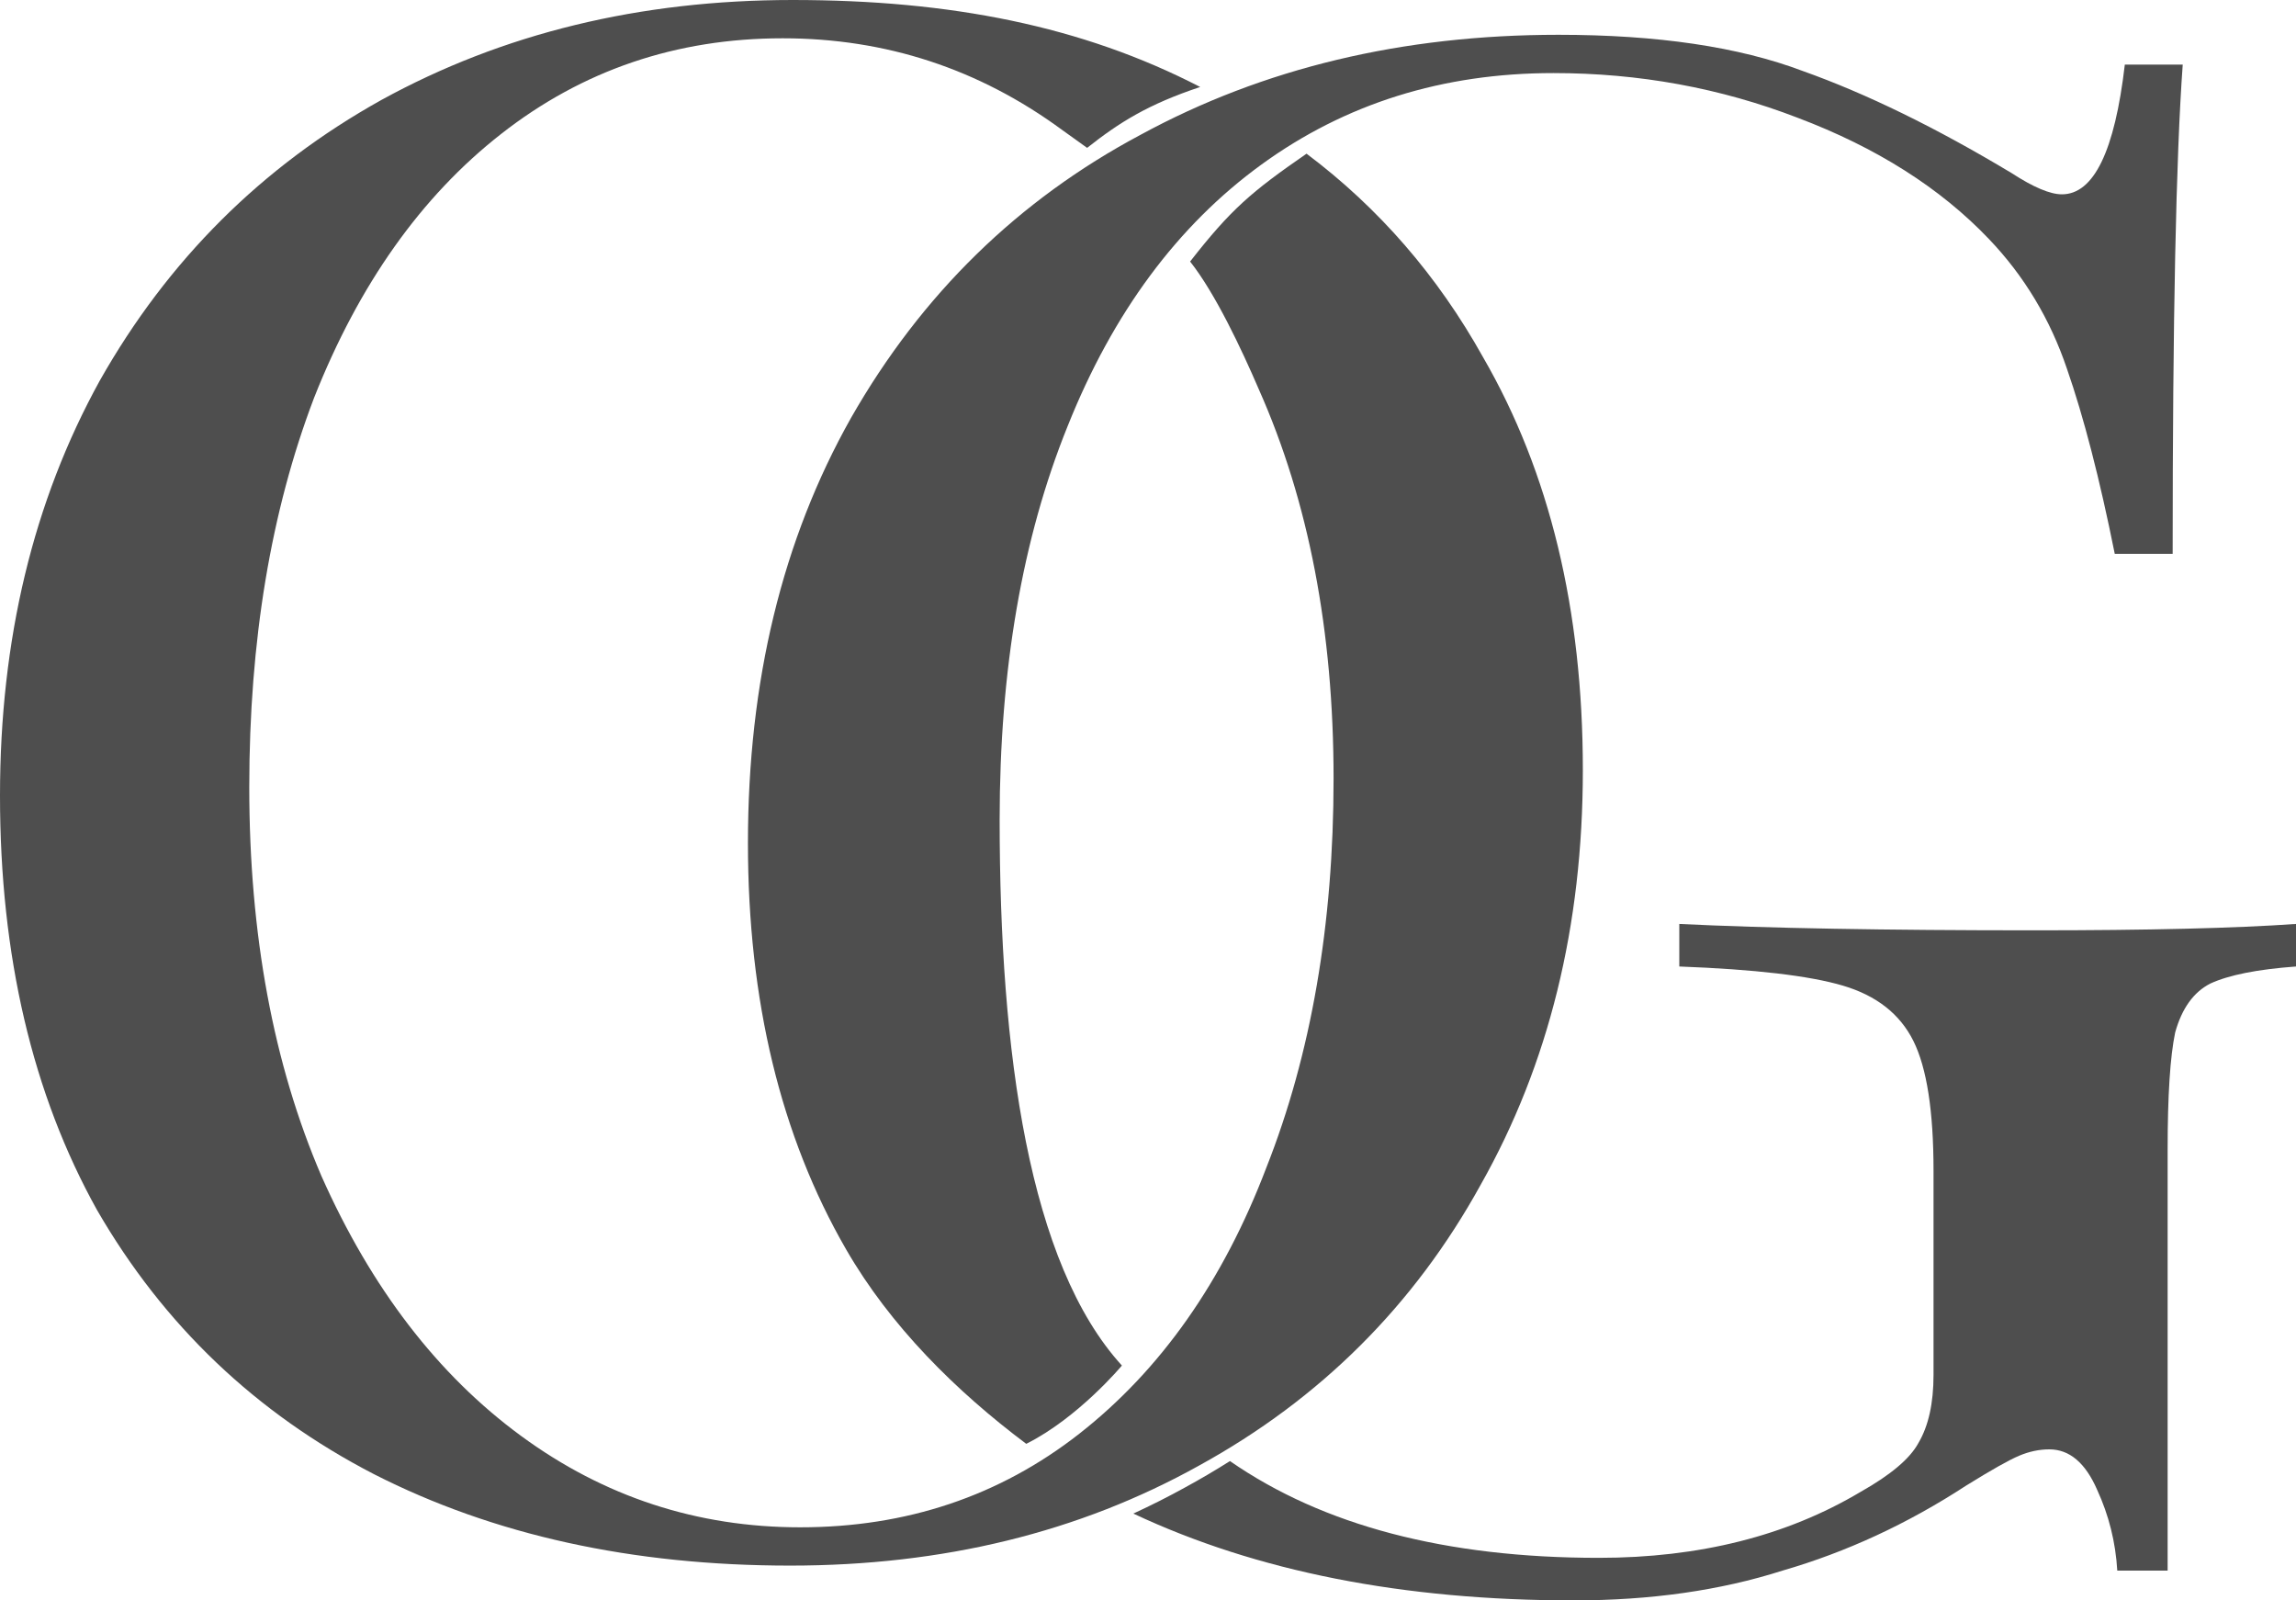 <svg width="132" height="92" viewBox="0 0 132 92" fill="none" xmlns="http://www.w3.org/2000/svg">
<path d="M69 5C62.217 1.495 54.648 0 45.572 0C36.782 0 28.9 1.916 21.926 5.747C15.047 9.579 9.649 14.959 5.732 21.889C1.911 28.818 0 36.766 0 45.734C0 54.946 1.863 62.894 5.589 69.579C9.411 76.182 14.713 81.236 21.496 84.742C28.375 88.247 36.352 90 45.428 90C54.218 90 62.052 88.084 68.931 84.253C75.905 80.421 81.303 75.041 85.124 68.111C89.041 61.182 91 53.234 91 44.266C91 35.054 89.089 27.147 85.268 20.544C82.657 15.86 79.273 11.957 75.115 8.834C71.945 11.025 70.77 12.028 68.421 15.035C69.865 16.858 71.375 20.065 72.37 22.378C75.236 28.818 76.669 36.277 76.669 44.755C76.669 53.152 75.379 60.611 72.8 67.133C70.316 73.655 66.733 78.75 62.052 82.418C57.466 86.005 52.116 87.799 46.002 87.799C40.078 87.799 34.728 86.046 29.951 82.541C25.174 79.035 21.353 74.062 18.487 67.622C15.716 61.182 14.331 53.723 14.331 45.245C14.331 36.848 15.573 29.389 18.057 22.867C20.636 16.345 24.219 11.291 28.805 7.704C33.486 4.035 38.884 2.201 44.998 2.201C50.922 2.201 56.272 3.954 61.049 7.459C61.4 7.717 62.5 8.5 62.5 8.5C64.369 7.026 66 6 69 5Z" fill="#4E4E4E"/>
<path fill-rule="evenodd" clip-rule="evenodd" d="M70.712 83.991C69.872 84.523 69.006 85.031 68.116 85.516C67.148 86.05 66.161 86.548 65.157 87.009C72.234 90.336 80.671 92 90.467 92C94.905 92 98.908 91.429 102.478 90.288C106.144 89.228 109.666 87.598 113.042 85.397C114.489 84.5 115.502 83.929 116.081 83.685C116.66 83.44 117.239 83.318 117.818 83.318C118.976 83.318 119.892 84.092 120.567 85.641C121.243 87.109 121.629 88.658 121.725 90.288H124.62V66.076C124.62 62.978 124.764 60.736 125.054 59.35C125.44 57.965 126.115 57.027 127.08 56.538C128.141 56.049 129.781 55.723 132 55.56V53.114C128.527 53.359 123.51 53.481 116.95 53.481C108.363 53.481 101.562 53.359 96.545 53.114V55.56C100.886 55.723 104.022 56.09 105.951 56.66C107.881 57.231 109.231 58.291 110.003 59.84C110.775 61.389 111.161 63.875 111.161 67.299V79.038C111.161 80.668 110.872 81.973 110.293 82.951C109.81 83.848 108.701 84.785 106.964 85.764C102.719 88.291 97.702 89.554 91.914 89.554C83.128 89.554 76.061 87.7 70.712 83.991Z" fill="#4E4E4E"/>
<path d="M89.598 2C95.29 2 99.97 2.693 103.636 4.079C107.302 5.383 111.306 7.34 115.647 9.948C116.901 10.764 117.866 11.171 118.541 11.171C120.375 11.171 121.58 8.685 122.159 3.712H125.488C125.102 9.011 124.909 18.386 124.909 31.837H121.58C120.712 27.516 119.796 23.97 118.831 21.198C117.866 18.345 116.371 15.859 114.345 13.739C111.547 10.804 107.881 8.481 103.346 6.769C98.908 5.057 94.229 4.201 89.309 4.201C82.942 4.201 77.346 5.954 72.522 9.459C67.698 12.965 63.984 17.978 61.379 24.5C58.774 30.94 57.471 38.481 57.471 47.122C57.471 60.547 59.162 72.648 64.5 78.5C64.5 78.5 62 81.5 59 83C54.959 79.97 51.187 76.231 48.644 71.823C44.881 65.302 43 57.516 43 48.467C43 39.174 44.978 31.022 48.933 24.011C52.985 16.919 58.533 11.497 65.576 7.747C72.618 3.916 80.626 2 89.598 2Z" fill="#4E4E4E"/>
</svg>

